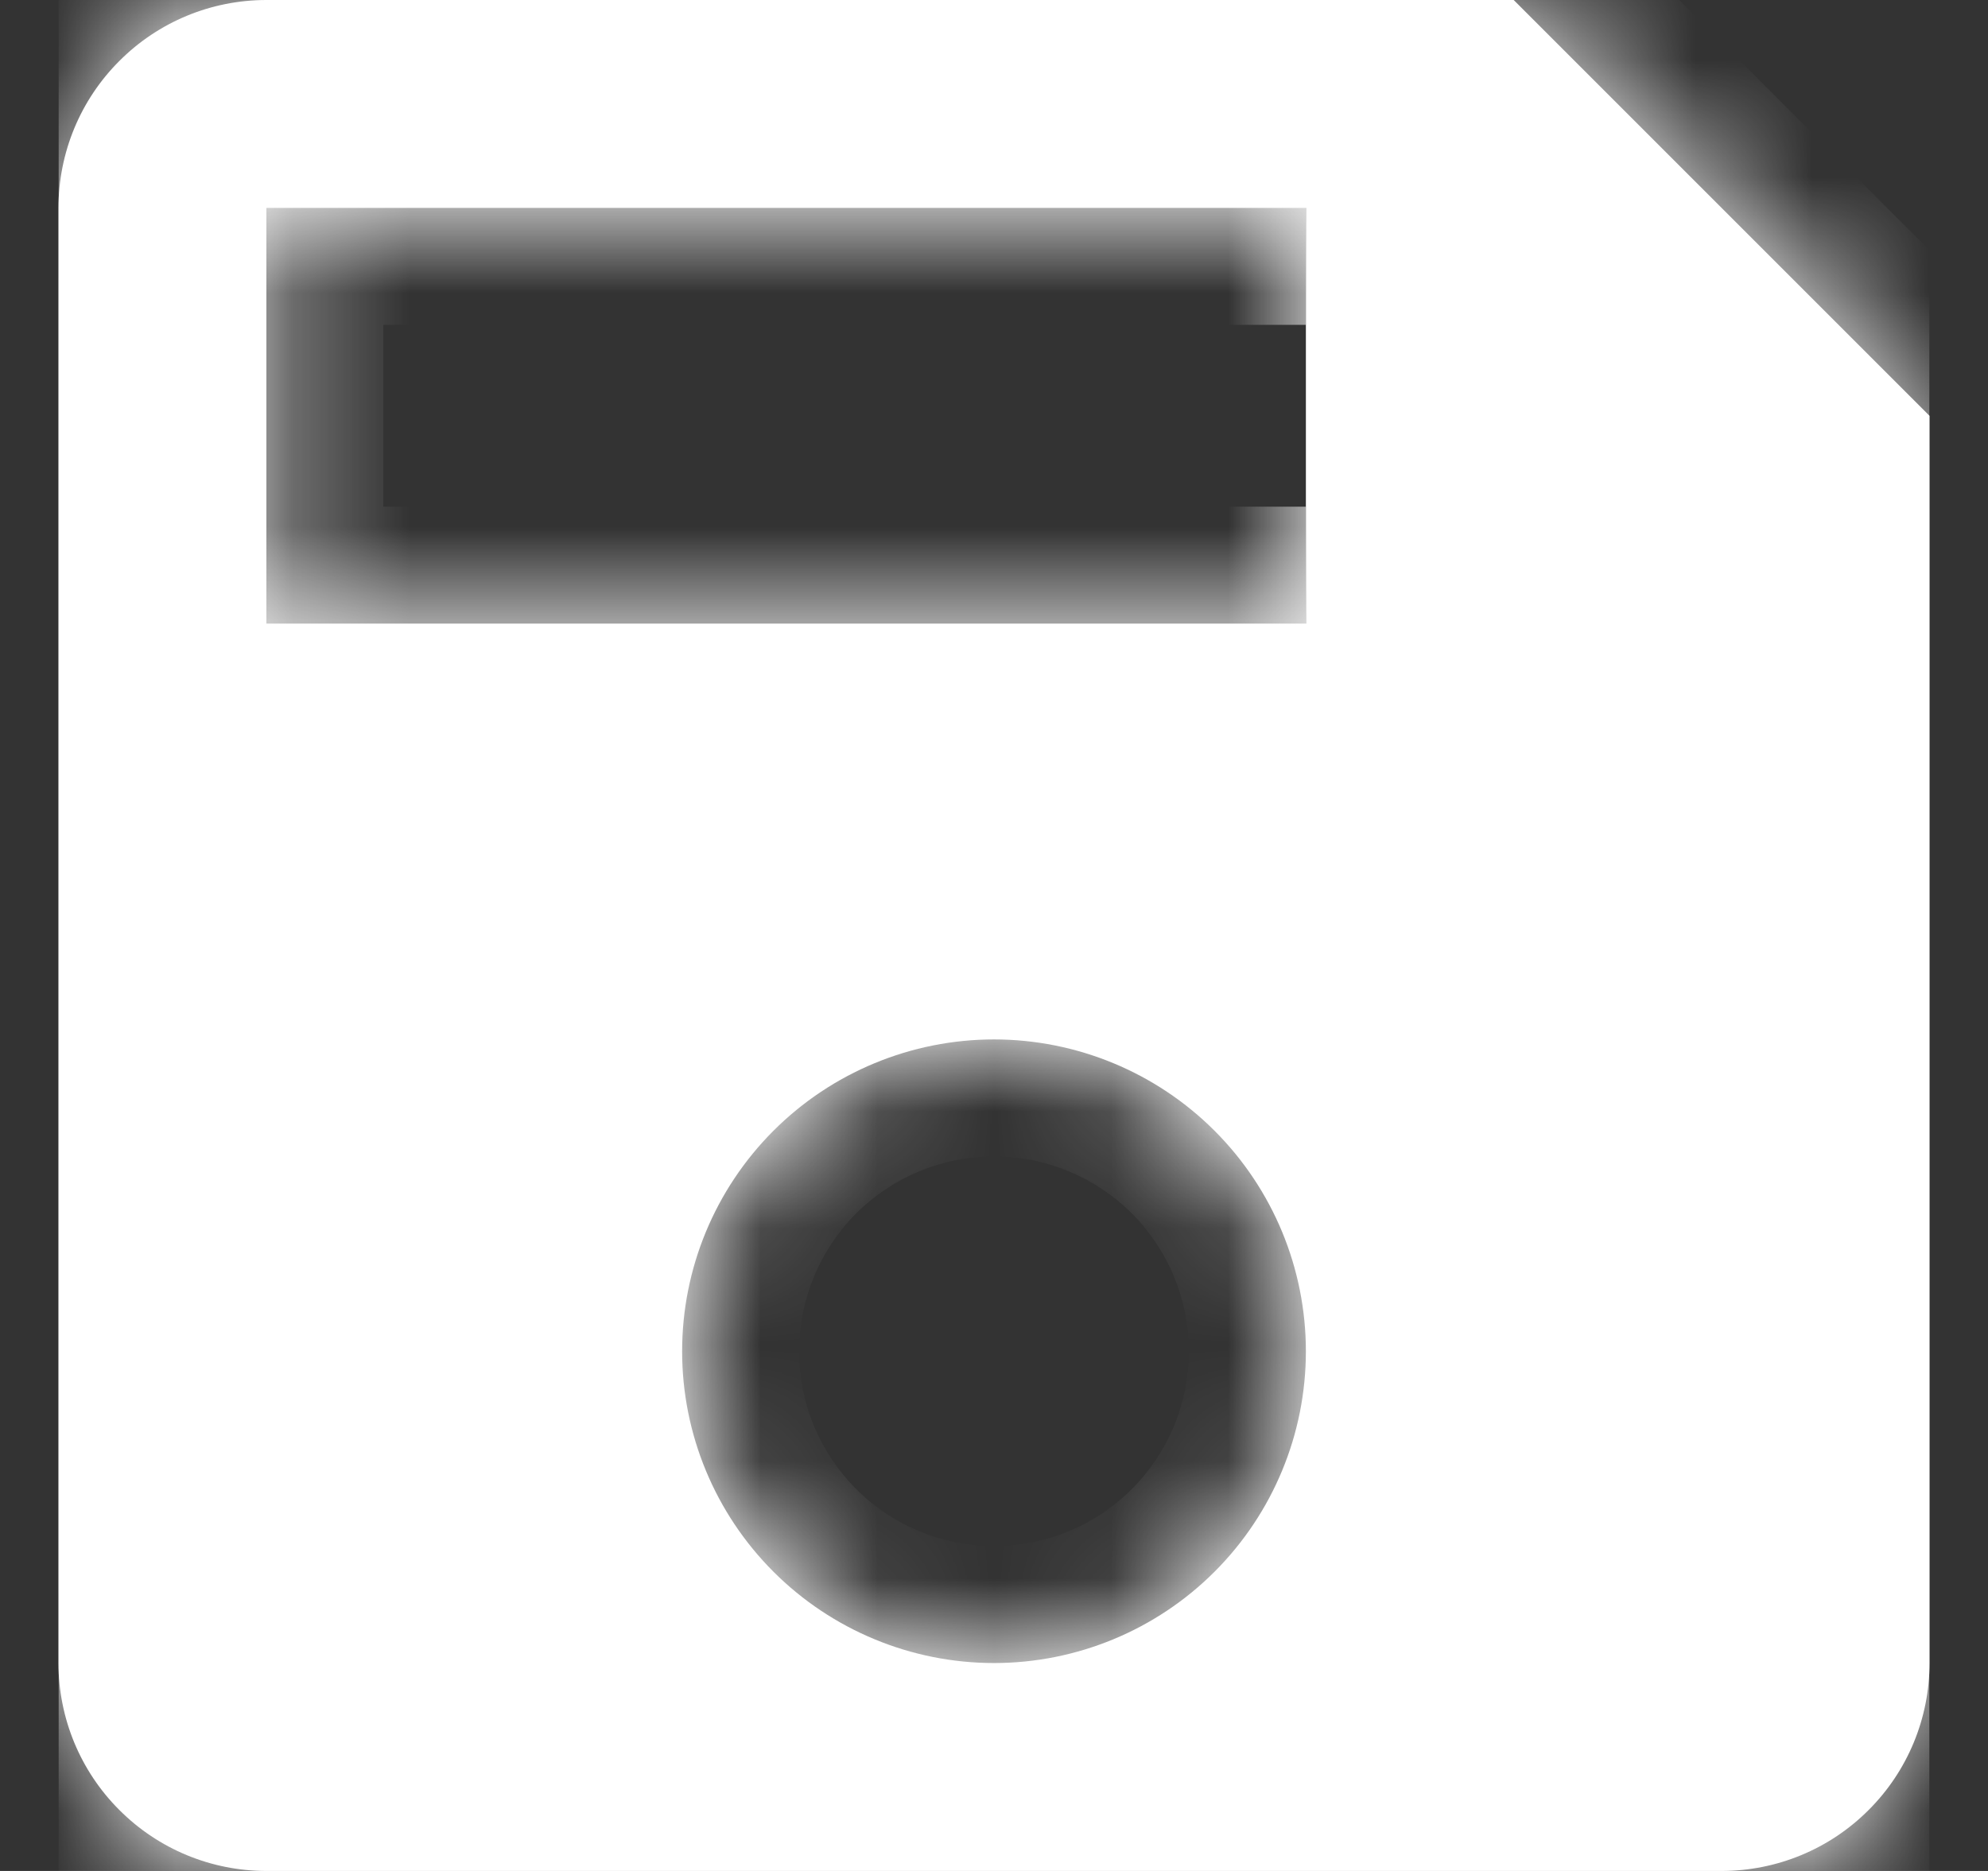 <svg width="17" height="16" viewBox="0 0 17 16" fill="none" xmlns="http://www.w3.org/2000/svg">
<rect x="0" y="0" width="17" height="16" fill="#333333" stroke="none"/>
<g clip-path="url(#clip0_16079_1771)">
<mask id="path-1-inside-1_16079_1771" fill="white">
<path d="M11.167 5.333H2.278V1.778H11.167M8.5 14.222C7.793 14.222 7.114 13.941 6.614 13.441C6.114 12.941 5.833 12.263 5.833 11.556C5.833 10.848 6.114 10.17 6.614 9.67C7.114 9.17 7.793 8.889 8.5 8.889C9.207 8.889 9.886 9.17 10.386 9.67C10.886 10.17 11.167 10.848 11.167 11.556C11.167 12.263 10.886 12.941 10.386 13.441C9.886 13.941 9.207 14.222 8.5 14.222ZM12.944 0H2.278C1.806 0 1.354 0.187 1.021 0.521C0.687 0.854 0.5 1.306 0.5 1.778V14.222C0.5 14.694 0.687 15.146 1.021 15.479C1.354 15.813 1.806 16 2.278 16H14.722C15.194 16 15.646 15.813 15.979 15.479C16.313 15.146 16.5 14.694 16.5 14.222V3.556L12.944 0Z"/>
</mask>
<path d="M11.167 5.333H2.278V1.778H11.167M8.5 14.222C7.793 14.222 7.114 13.941 6.614 13.441C6.114 12.941 5.833 12.263 5.833 11.556C5.833 10.848 6.114 10.17 6.614 9.67C7.114 9.17 7.793 8.889 8.5 8.889C9.207 8.889 9.886 9.17 10.386 9.67C10.886 10.17 11.167 10.848 11.167 11.556C11.167 12.263 10.886 12.941 10.386 13.441C9.886 13.941 9.207 14.222 8.5 14.222ZM12.944 0H2.278C1.806 0 1.354 0.187 1.021 0.521C0.687 0.854 0.5 1.306 0.5 1.778V14.222C0.5 14.694 0.687 15.146 1.021 15.479C1.354 15.813 1.806 16 2.278 16H14.722C15.194 16 15.646 15.813 15.979 15.479C16.313 15.146 16.5 14.694 16.5 14.222V3.556L12.944 0Z" fill="white"/>
<path d="M2.278 5.333H1.278V6.333H2.278V5.333ZM2.278 1.778V0.778H1.278V1.778H2.278ZM8.5 14.222V15.222V14.222ZM8.5 8.889V7.889V8.889ZM12.944 0L13.652 -0.707L13.359 -1H12.944V0ZM2.278 0V-1V0ZM0.5 1.778H-0.5H0.5ZM0.5 14.222H-0.5H0.5ZM16.5 3.556H17.5V3.141L17.207 2.848L16.5 3.556ZM11.167 5.333V4.333H2.278V5.333V6.333H11.167V5.333ZM2.278 5.333H3.278V1.778H2.278H1.278V5.333H2.278ZM2.278 1.778V2.778H11.167V1.778V0.778H2.278V1.778ZM8.5 14.222V13.222C8.058 13.222 7.634 13.047 7.321 12.734L6.614 13.441L5.907 14.148C6.595 14.836 7.528 15.222 8.5 15.222V14.222ZM6.614 13.441L7.321 12.734C7.009 12.421 6.833 11.998 6.833 11.556H5.833H4.833C4.833 12.528 5.22 13.461 5.907 14.148L6.614 13.441ZM5.833 11.556H6.833C6.833 11.114 7.009 10.69 7.321 10.377L6.614 9.67L5.907 8.963C5.22 9.65 4.833 10.583 4.833 11.556H5.833ZM6.614 9.67L7.321 10.377C7.634 10.065 8.058 9.889 8.5 9.889V8.889V7.889C7.528 7.889 6.595 8.275 5.907 8.963L6.614 9.67ZM8.5 8.889V9.889C8.942 9.889 9.366 10.065 9.679 10.377L10.386 9.67L11.093 8.963C10.405 8.275 9.472 7.889 8.5 7.889V8.889ZM10.386 9.67L9.679 10.377C9.991 10.69 10.167 11.114 10.167 11.556H11.167H12.167C12.167 10.583 11.78 9.65 11.093 8.963L10.386 9.67ZM11.167 11.556H10.167C10.167 11.998 9.991 12.421 9.679 12.734L10.386 13.441L11.093 14.148C11.78 13.461 12.167 12.528 12.167 11.556H11.167ZM10.386 13.441L9.679 12.734C9.366 13.047 8.942 13.222 8.5 13.222V14.222V15.222C9.472 15.222 10.405 14.836 11.093 14.148L10.386 13.441ZM12.944 0V-1H2.278V0V1H12.944V0ZM2.278 0V-1C1.541 -1 0.835 -0.707 0.314 -0.186L1.021 0.521L1.728 1.228C1.874 1.082 2.071 1 2.278 1V0ZM1.021 0.521L0.314 -0.186C-0.207 0.335 -0.5 1.041 -0.5 1.778H0.5H1.5C1.5 1.571 1.582 1.374 1.728 1.228L1.021 0.521ZM0.5 1.778H-0.5V14.222H0.5H1.5V1.778H0.5ZM0.5 14.222H-0.5C-0.5 14.959 -0.207 15.665 0.314 16.186L1.021 15.479L1.728 14.772C1.582 14.626 1.5 14.428 1.5 14.222H0.5ZM1.021 15.479L0.314 16.186C0.835 16.707 1.541 17 2.278 17V16V15C2.071 15 1.874 14.918 1.728 14.772L1.021 15.479ZM2.278 16V17H14.722V16V15H2.278V16ZM14.722 16V17C15.459 17 16.166 16.707 16.686 16.186L15.979 15.479L15.272 14.772C15.126 14.918 14.928 15 14.722 15V16ZM15.979 15.479L16.686 16.186C17.207 15.665 17.5 14.959 17.5 14.222H16.5H15.5C15.5 14.428 15.418 14.626 15.272 14.772L15.979 15.479ZM16.5 14.222H17.5V3.556H16.5H15.5V14.222H16.5ZM16.5 3.556L17.207 2.848L13.652 -0.707L12.944 0L12.237 0.707L15.793 4.263L16.5 3.556Z" fill="white" mask="url(#path-1-inside-1_16079_1771)"/>
</g>
<defs>
<clipPath id="clip0_16079_1771">
<rect width="16" height="16" fill="white" transform="translate(0.5)"/>
</clipPath>
</defs>
</svg>
